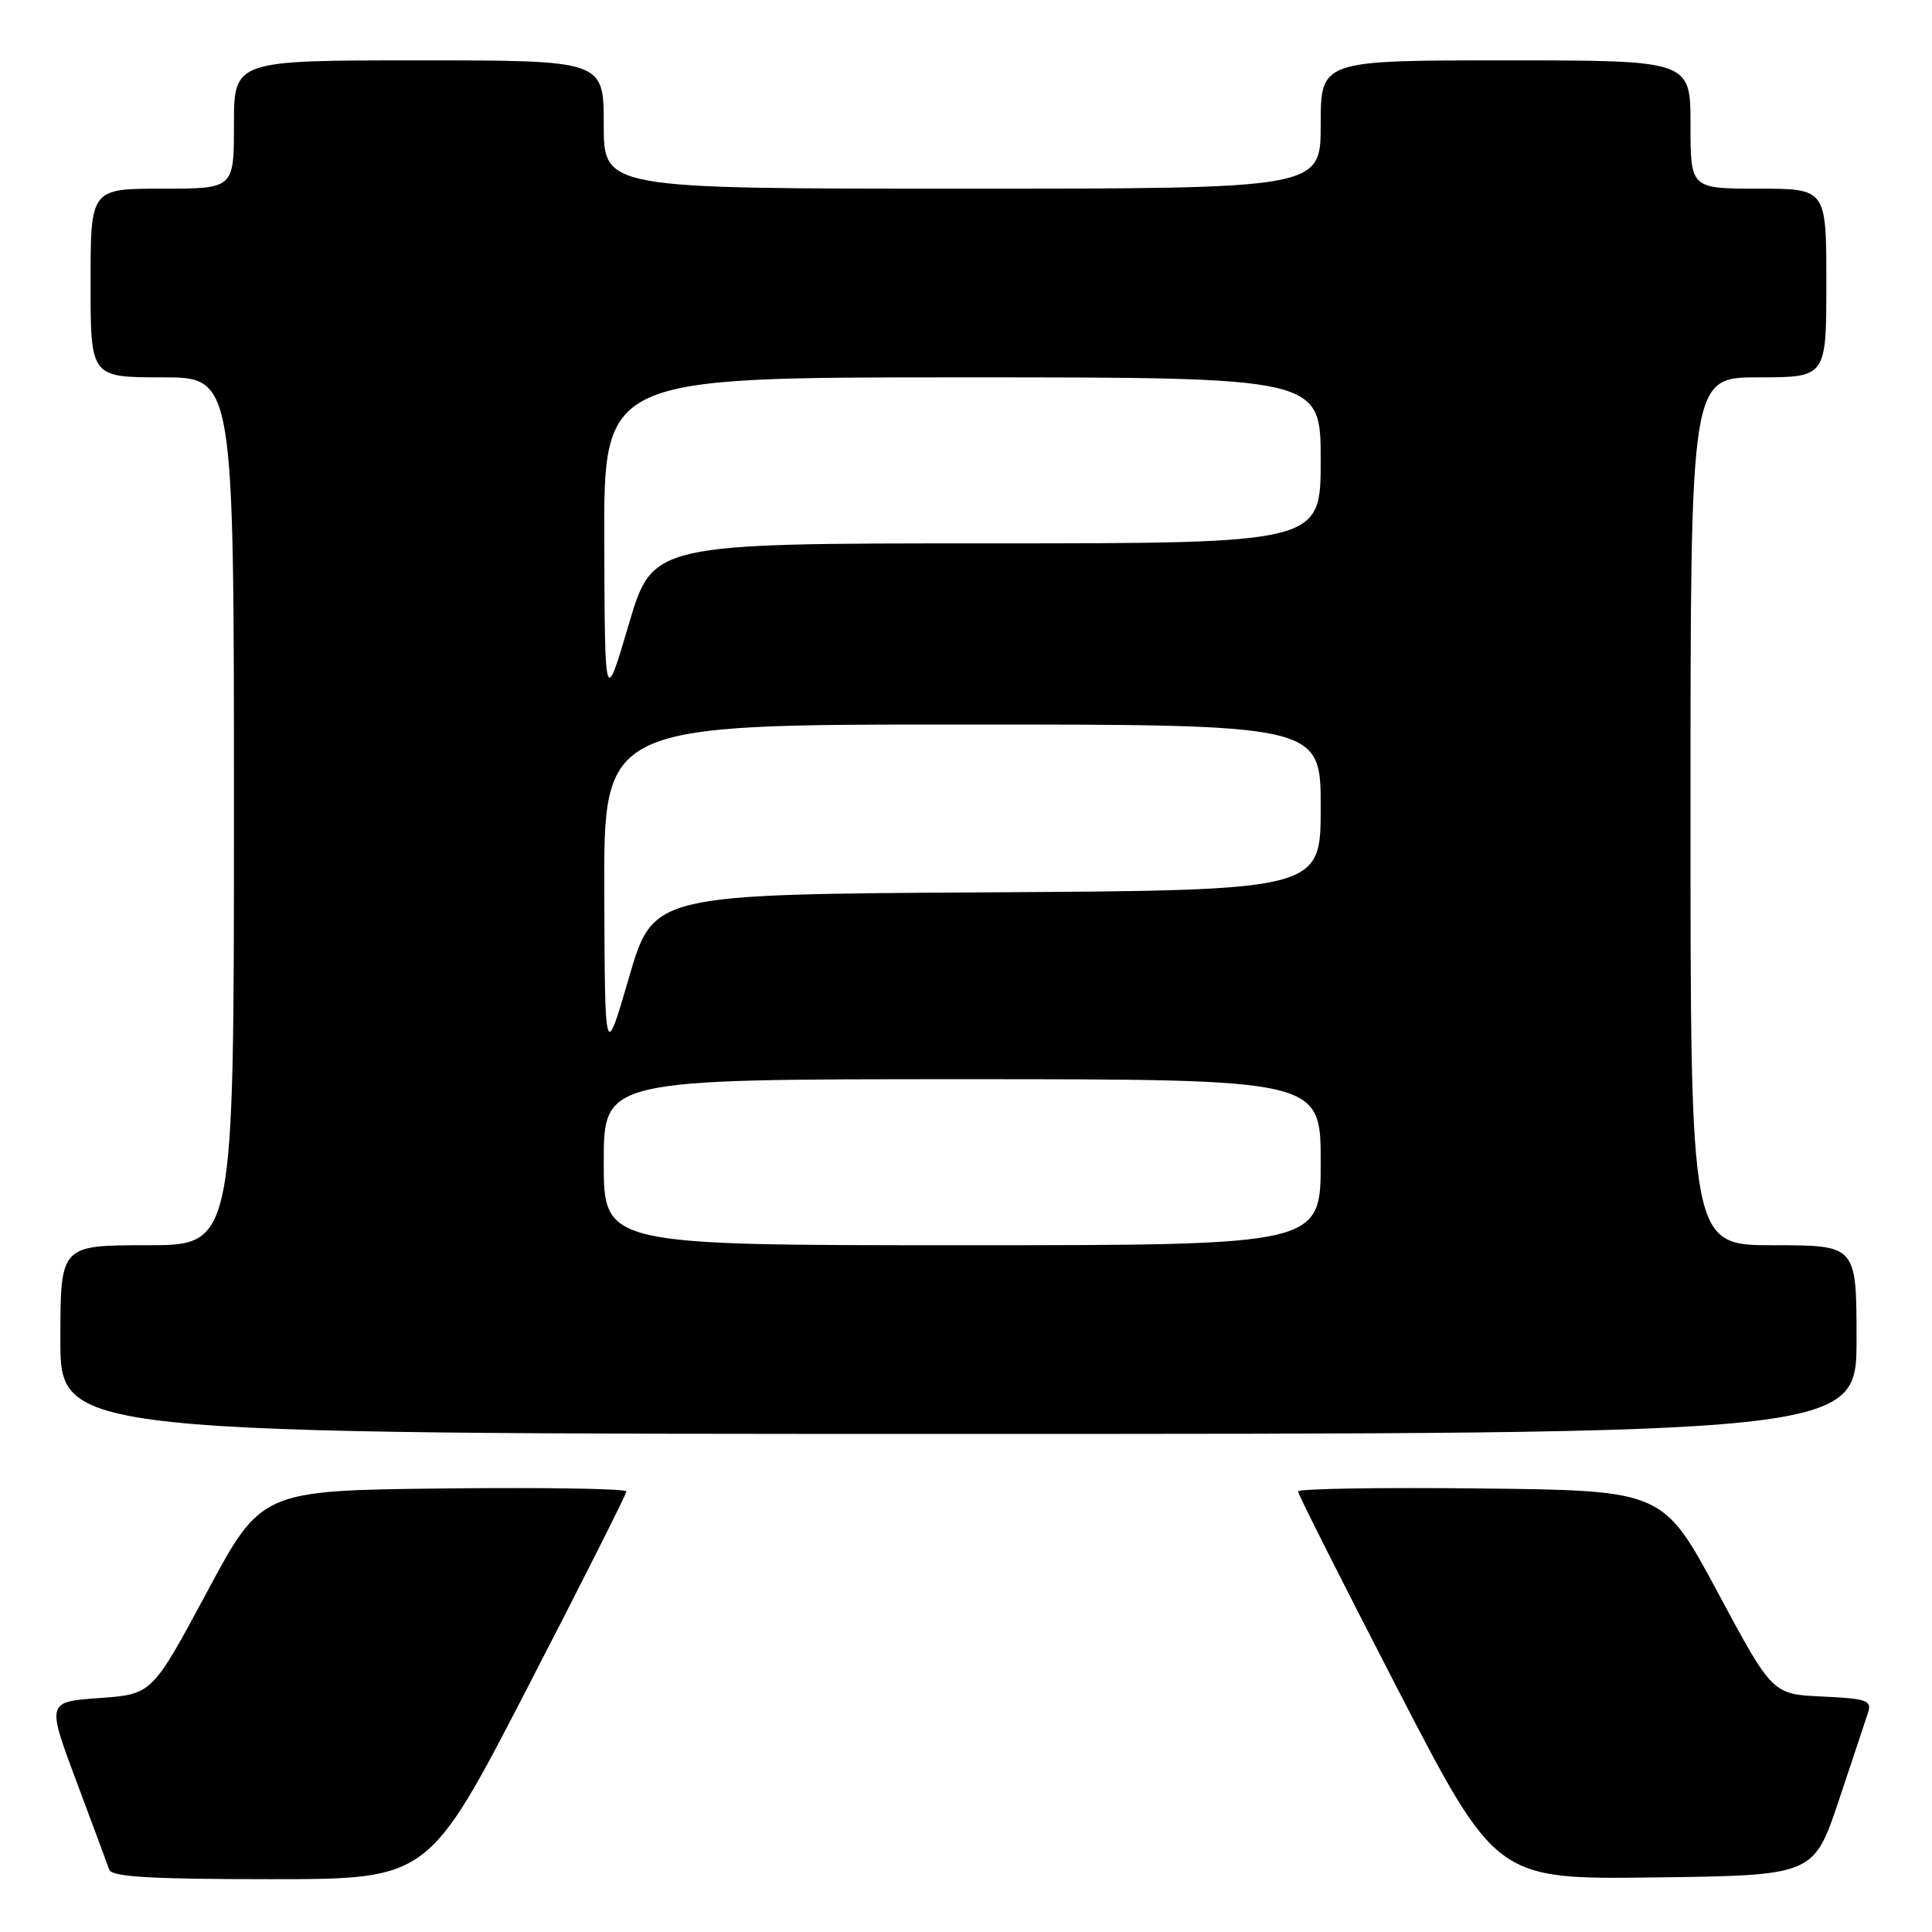 <?xml version="1.0" encoding="UTF-8" standalone="no"?>
<!DOCTYPE svg PUBLIC "-//W3C//DTD SVG 1.1//EN" "http://www.w3.org/Graphics/SVG/1.1/DTD/svg11.dtd" >
<svg xmlns="http://www.w3.org/2000/svg" xmlns:xlink="http://www.w3.org/1999/xlink" version="1.1" viewBox="0 0 256 256">
 <g >
 <path fill="currentColor"
d=" M 69.89 223.64 C 77.10 209.69 83.00 197.98 83.00 197.62 C 83.00 197.26 72.12 197.08 58.82 197.23 C 34.64 197.50 34.64 197.50 27.40 211.00 C 20.15 224.50 20.15 224.50 13.17 225.00 C 6.19 225.50 6.19 225.50 10.11 236.00 C 12.27 241.78 14.24 247.06 14.48 247.75 C 14.83 248.70 20.03 249.00 35.86 249.00 C 56.78 249.00 56.78 249.00 69.89 223.64 Z  M 243.66 238.55 C 245.49 233.08 247.24 227.81 247.55 226.85 C 248.03 225.32 247.27 225.06 241.48 224.80 C 234.85 224.50 234.85 224.50 227.61 211.00 C 220.36 197.50 220.36 197.50 196.18 197.23 C 182.88 197.08 172.00 197.26 172.00 197.62 C 172.00 197.98 177.90 209.70 185.12 223.66 C 198.24 249.04 198.24 249.04 219.28 248.77 C 240.32 248.50 240.32 248.50 243.66 238.55 Z  M 246.00 177.50 C 246.00 165.00 246.00 165.00 235.00 165.00 C 224.00 165.00 224.00 165.00 224.00 107.50 C 224.00 50.00 224.00 50.00 233.00 50.00 C 242.00 50.00 242.00 50.00 242.00 37.50 C 242.00 25.00 242.00 25.00 233.00 25.00 C 224.00 25.00 224.00 25.00 224.00 16.50 C 224.00 8.00 224.00 8.00 199.50 8.00 C 175.00 8.00 175.00 8.00 175.00 16.50 C 175.00 25.00 175.00 25.00 127.50 25.00 C 80.00 25.00 80.00 25.00 80.00 16.50 C 80.00 8.00 80.00 8.00 55.50 8.00 C 31.00 8.00 31.00 8.00 31.00 16.50 C 31.00 25.00 31.00 25.00 21.50 25.00 C 12.00 25.00 12.00 25.00 12.00 37.50 C 12.00 50.00 12.00 50.00 21.50 50.00 C 31.00 50.00 31.00 50.00 31.00 107.50 C 31.00 165.00 31.00 165.00 19.50 165.00 C 8.00 165.00 8.00 165.00 8.00 177.50 C 8.00 190.00 8.00 190.00 127.00 190.00 C 246.00 190.00 246.00 190.00 246.00 177.50 Z  M 80.00 154.00 C 80.00 143.00 80.00 143.00 127.50 143.00 C 175.00 143.00 175.00 143.00 175.00 154.00 C 175.00 165.00 175.00 165.00 127.50 165.00 C 80.00 165.00 80.00 165.00 80.00 154.00 Z  M 80.07 118.25 C 80.00 96.00 80.00 96.00 127.50 96.00 C 175.00 96.00 175.00 96.00 175.00 106.99 C 175.00 117.98 175.00 117.98 130.78 118.24 C 86.56 118.50 86.56 118.50 83.35 129.50 C 80.15 140.50 80.15 140.50 80.07 118.25 Z  M 80.07 71.75 C 80.00 50.00 80.00 50.00 127.50 50.00 C 175.00 50.00 175.00 50.00 175.00 61.00 C 175.00 72.00 175.00 72.00 130.74 72.00 C 86.48 72.00 86.48 72.00 83.31 82.75 C 80.14 93.50 80.14 93.50 80.07 71.75 Z "/>
</g>
</svg>